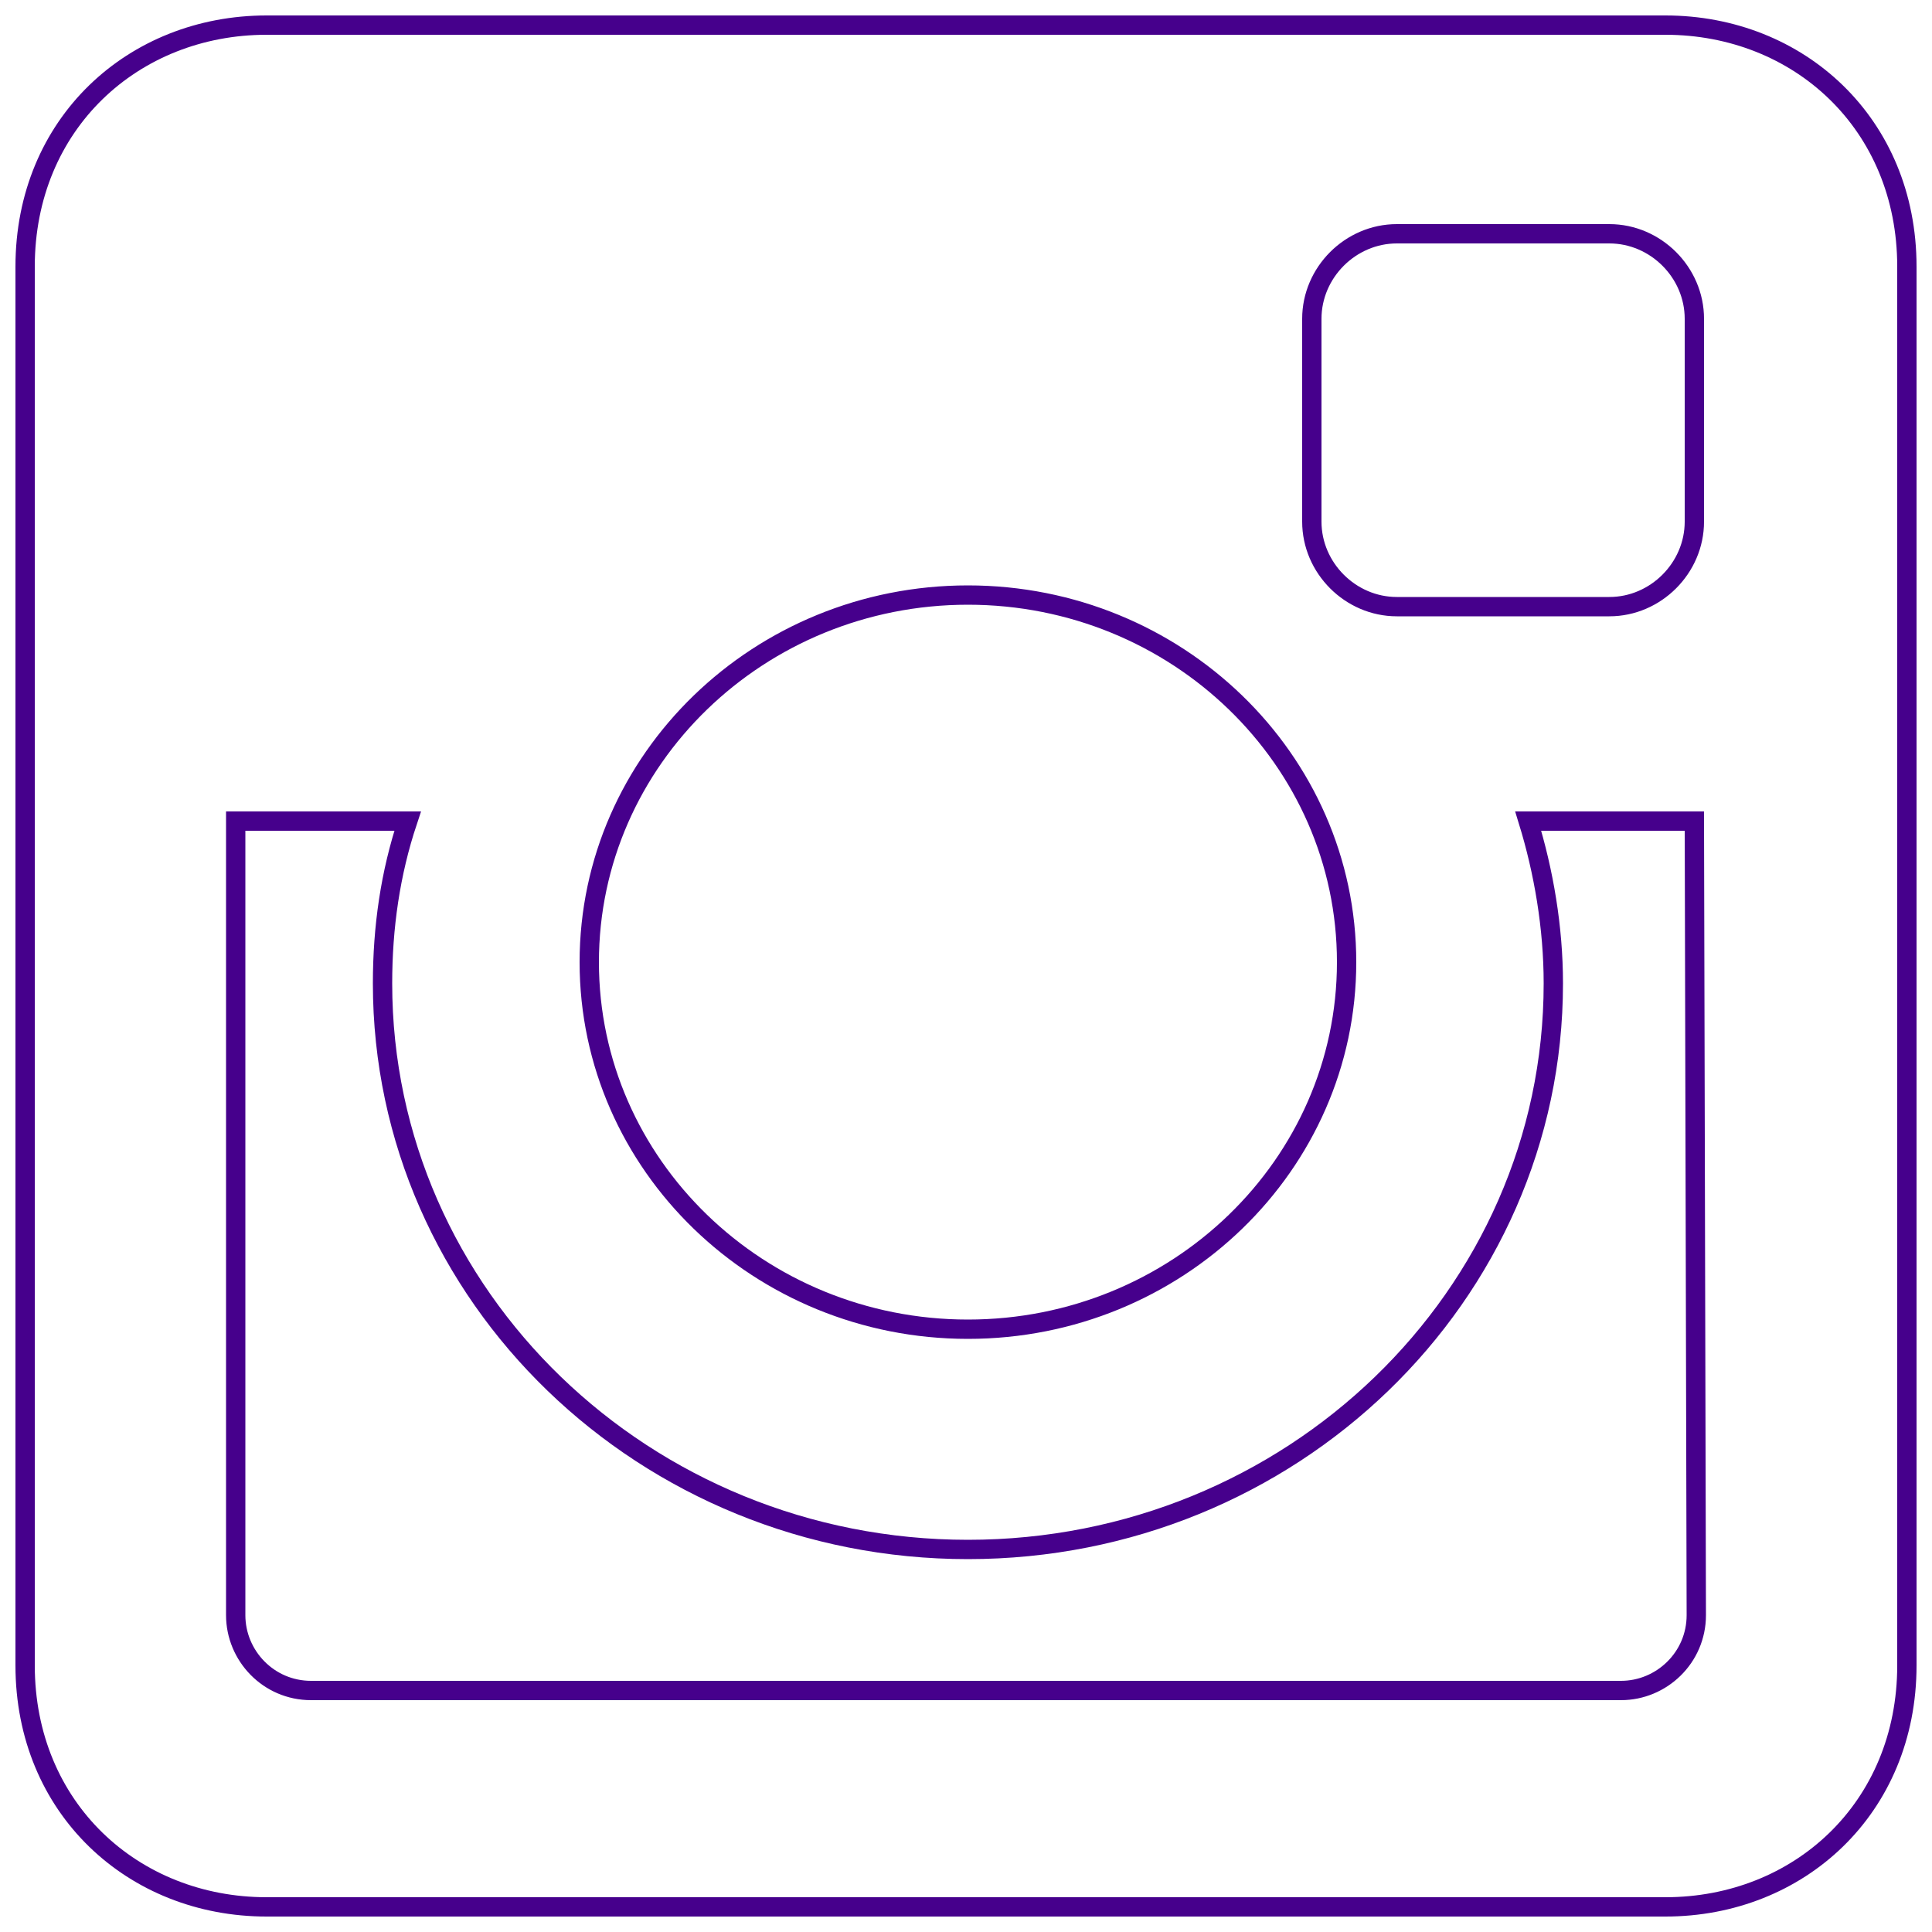 <?xml version="1.0" encoding="utf-8"?>
<!-- Generator: Adobe Illustrator 18.0.0, SVG Export Plug-In . SVG Version: 6.00 Build 0)  -->
<!DOCTYPE svg PUBLIC "-//W3C//DTD SVG 1.1//EN" "http://www.w3.org/Graphics/SVG/1.1/DTD/svg11.dtd">
<svg version="1.1" id="Layer_1" xmlns="http://www.w3.org/2000/svg" xmlns:xlink="http://www.w3.org/1999/xlink" x="0px" y="0px"
	 viewBox="0 0 100 100" enable-background="new 0 0 100 100" xml:space="preserve">
<path fill="none" stroke="#46008C" stroke-miterlimit="10" d="M13.8,1.3h72.4c6.9,0,12.5,5.1,12.5,12.5v72.4
	c0,7.4-5.6,12.5-12.5,12.5H13.8c-6.9,0-12.5-5.1-12.5-12.5V13.8C1.3,6.4,6.9,1.3,13.8,1.3L13.8,1.3z M72.3,12.1
	c-2.4,0-4.4,2-4.4,4.4V27c0,2.4,2,4.4,4.4,4.4h11c2.4,0,4.4-2,4.4-4.4V16.5c0-2.4-2-4.4-4.4-4.4L72.3,12.1L72.3,12.1z M87.7,42.5
	h-8.6c0.8,2.6,1.3,5.5,1.3,8.4c0,16.2-13.6,29.3-30.3,29.3c-16.7,0-30.3-13.1-30.3-29.3c0-2.9,0.4-5.7,1.3-8.4h-8.9v41.1
	c0,2.1,1.7,3.9,3.9,3.9h67.8c2.1,0,3.9-1.7,3.9-3.9L87.7,42.5L87.7,42.5z M50.1,30.8c-10.8,0-19.6,8.5-19.6,19s8.8,19,19.6,19
	c10.8,0,19.6-8.5,19.6-19S60.9,30.8,50.1,30.8z"/>
</svg>
